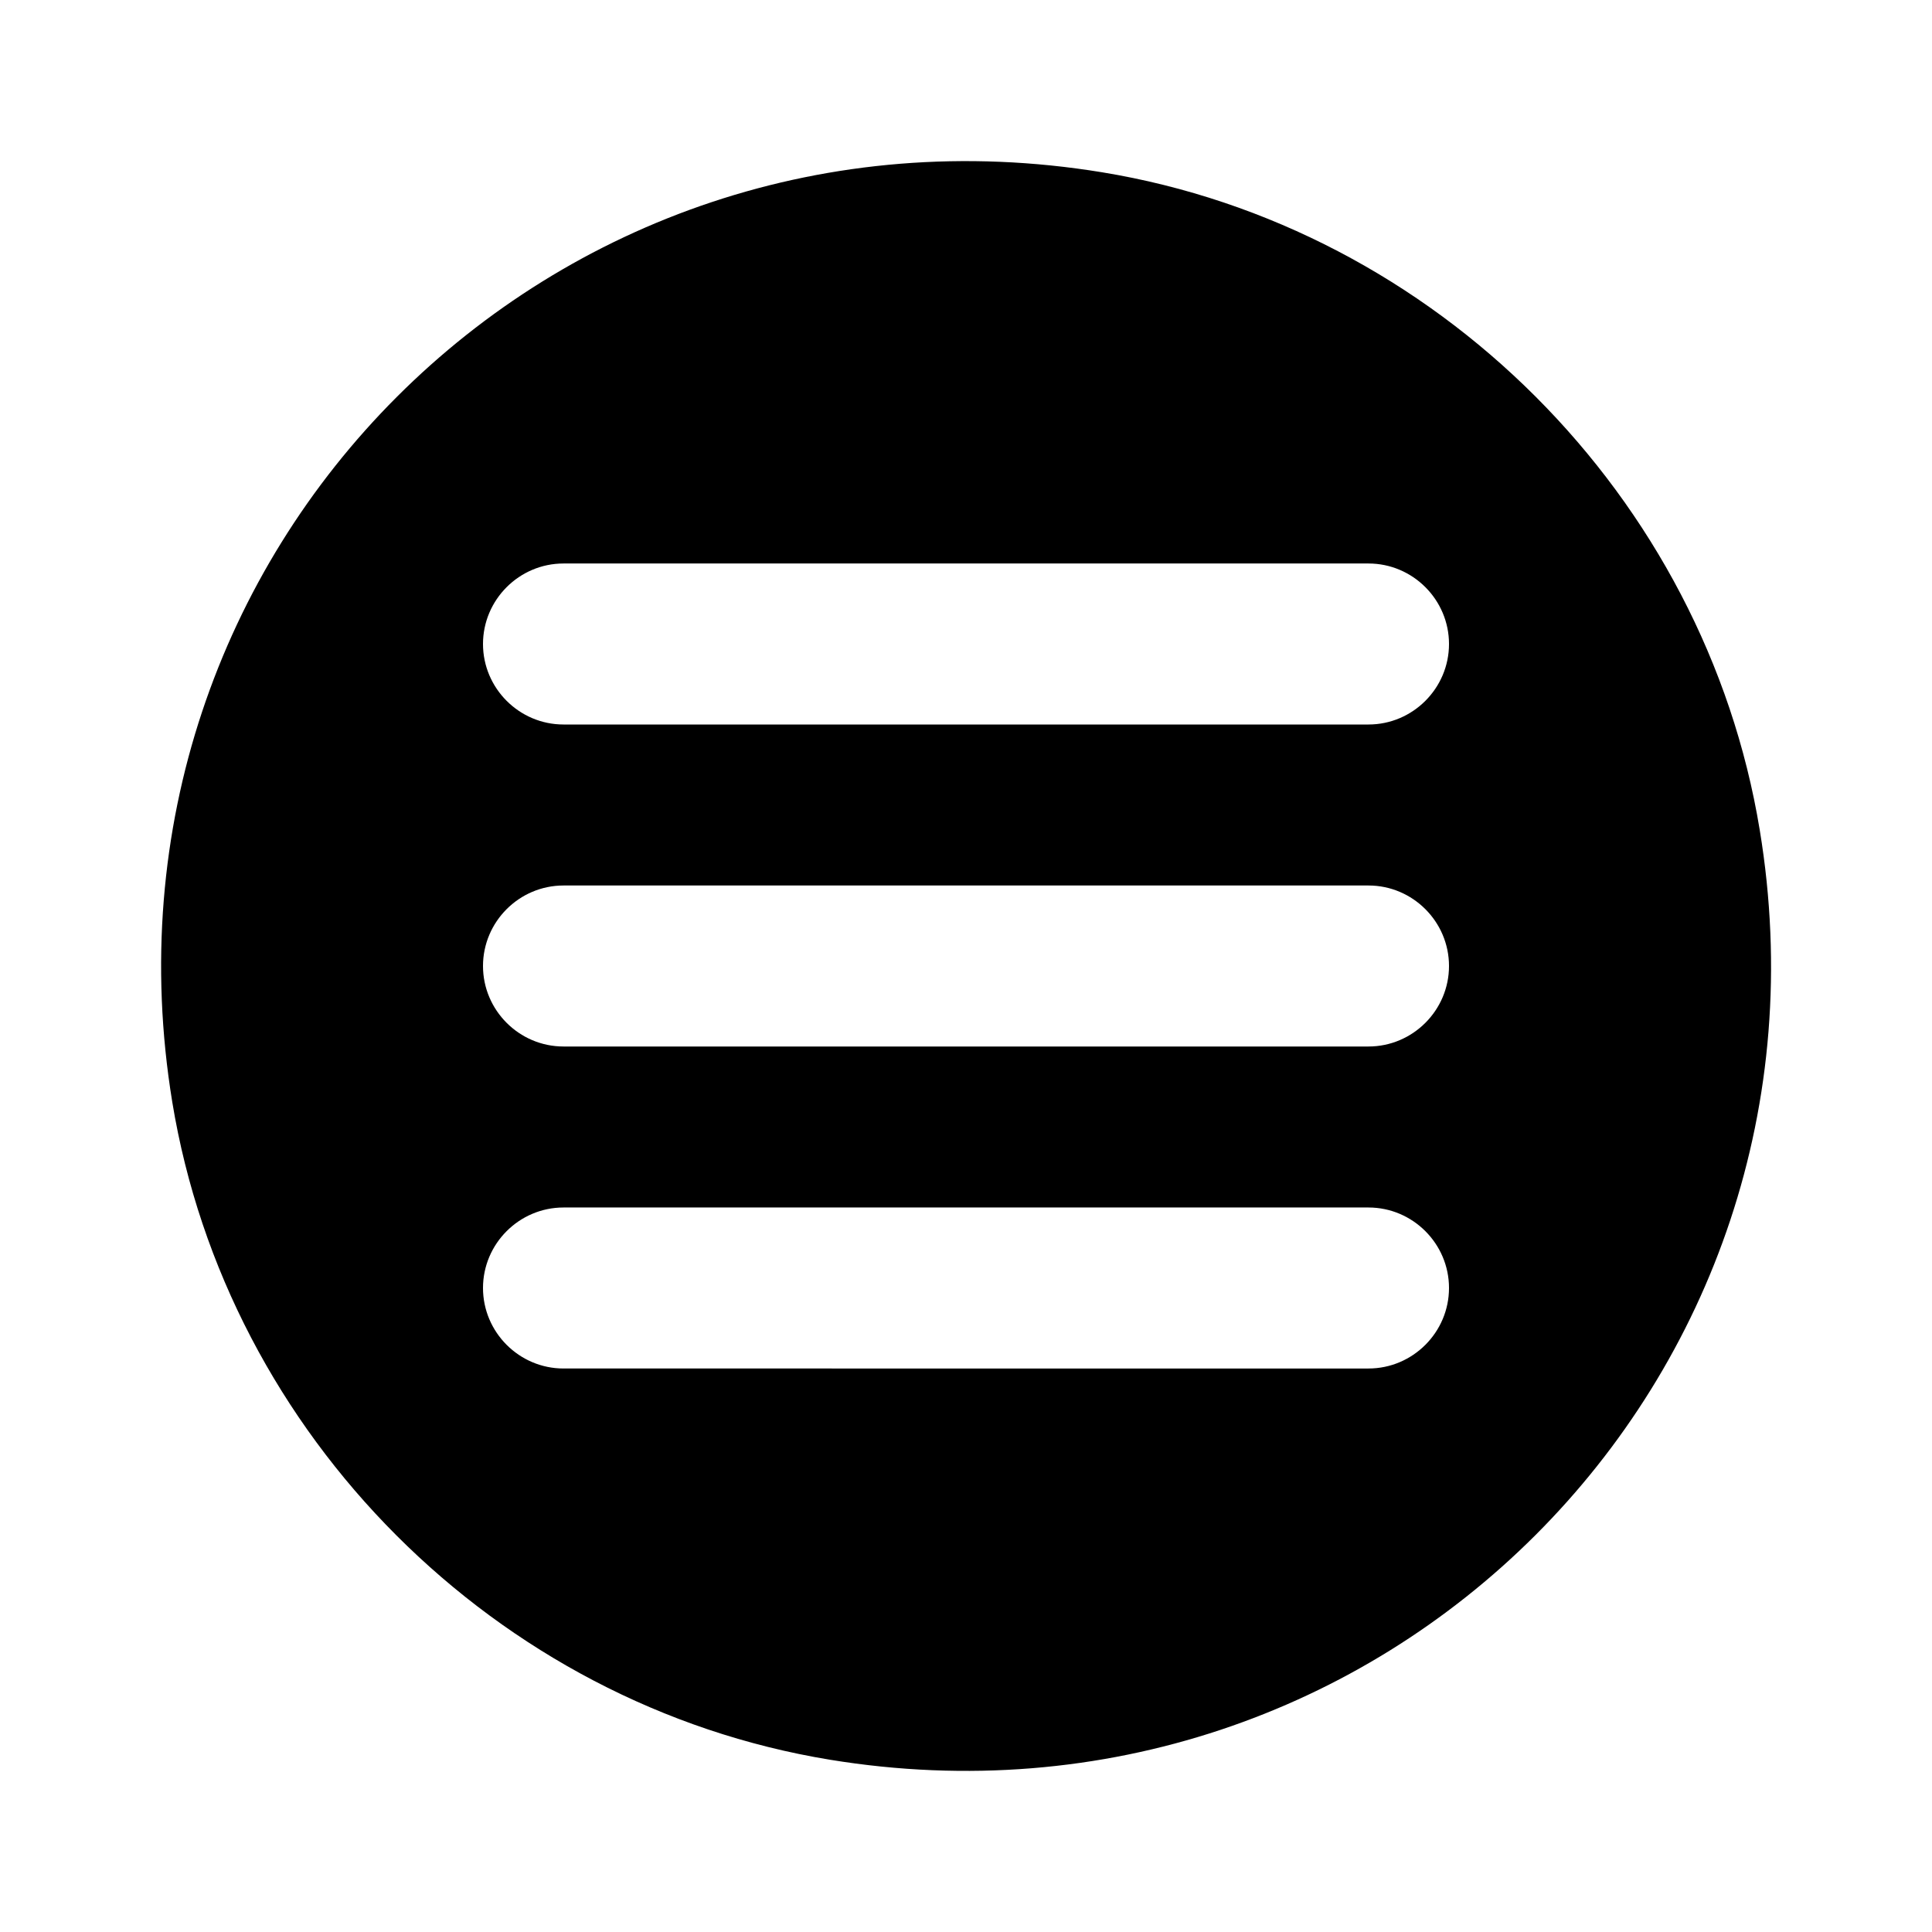 <svg xmlns="http://www.w3.org/2000/svg" width="24" height="24" fill="currentColor" viewBox="0 0 24 24">
  <path d="m13.69,2.14C6.85,1.02,1.02,6.85,2.14,13.69c.68,4.14,4.02,7.49,8.17,8.17,6.84,1.12,12.68-4.71,11.55-11.55-.68-4.14-4.02-7.49-8.17-8.17Zm3.31,14.86H7c-.55,0-1-.45-1-1h0c0-.55.45-1,1-1h10c.55,0,1,.45,1,1h0c0,.55-.45,1-1,1Zm0-4H7c-.55,0-1-.45-1-1h0c0-.55.45-1,1-1h10c.55,0,1,.45,1,1h0c0,.55-.45,1-1,1Zm0-4H7c-.55,0-1-.45-1-1h0c0-.55.45-1,1-1h10c.55,0,1,.45,1,1h0c0,.55-.45,1-1,1Z"/>
</svg>

